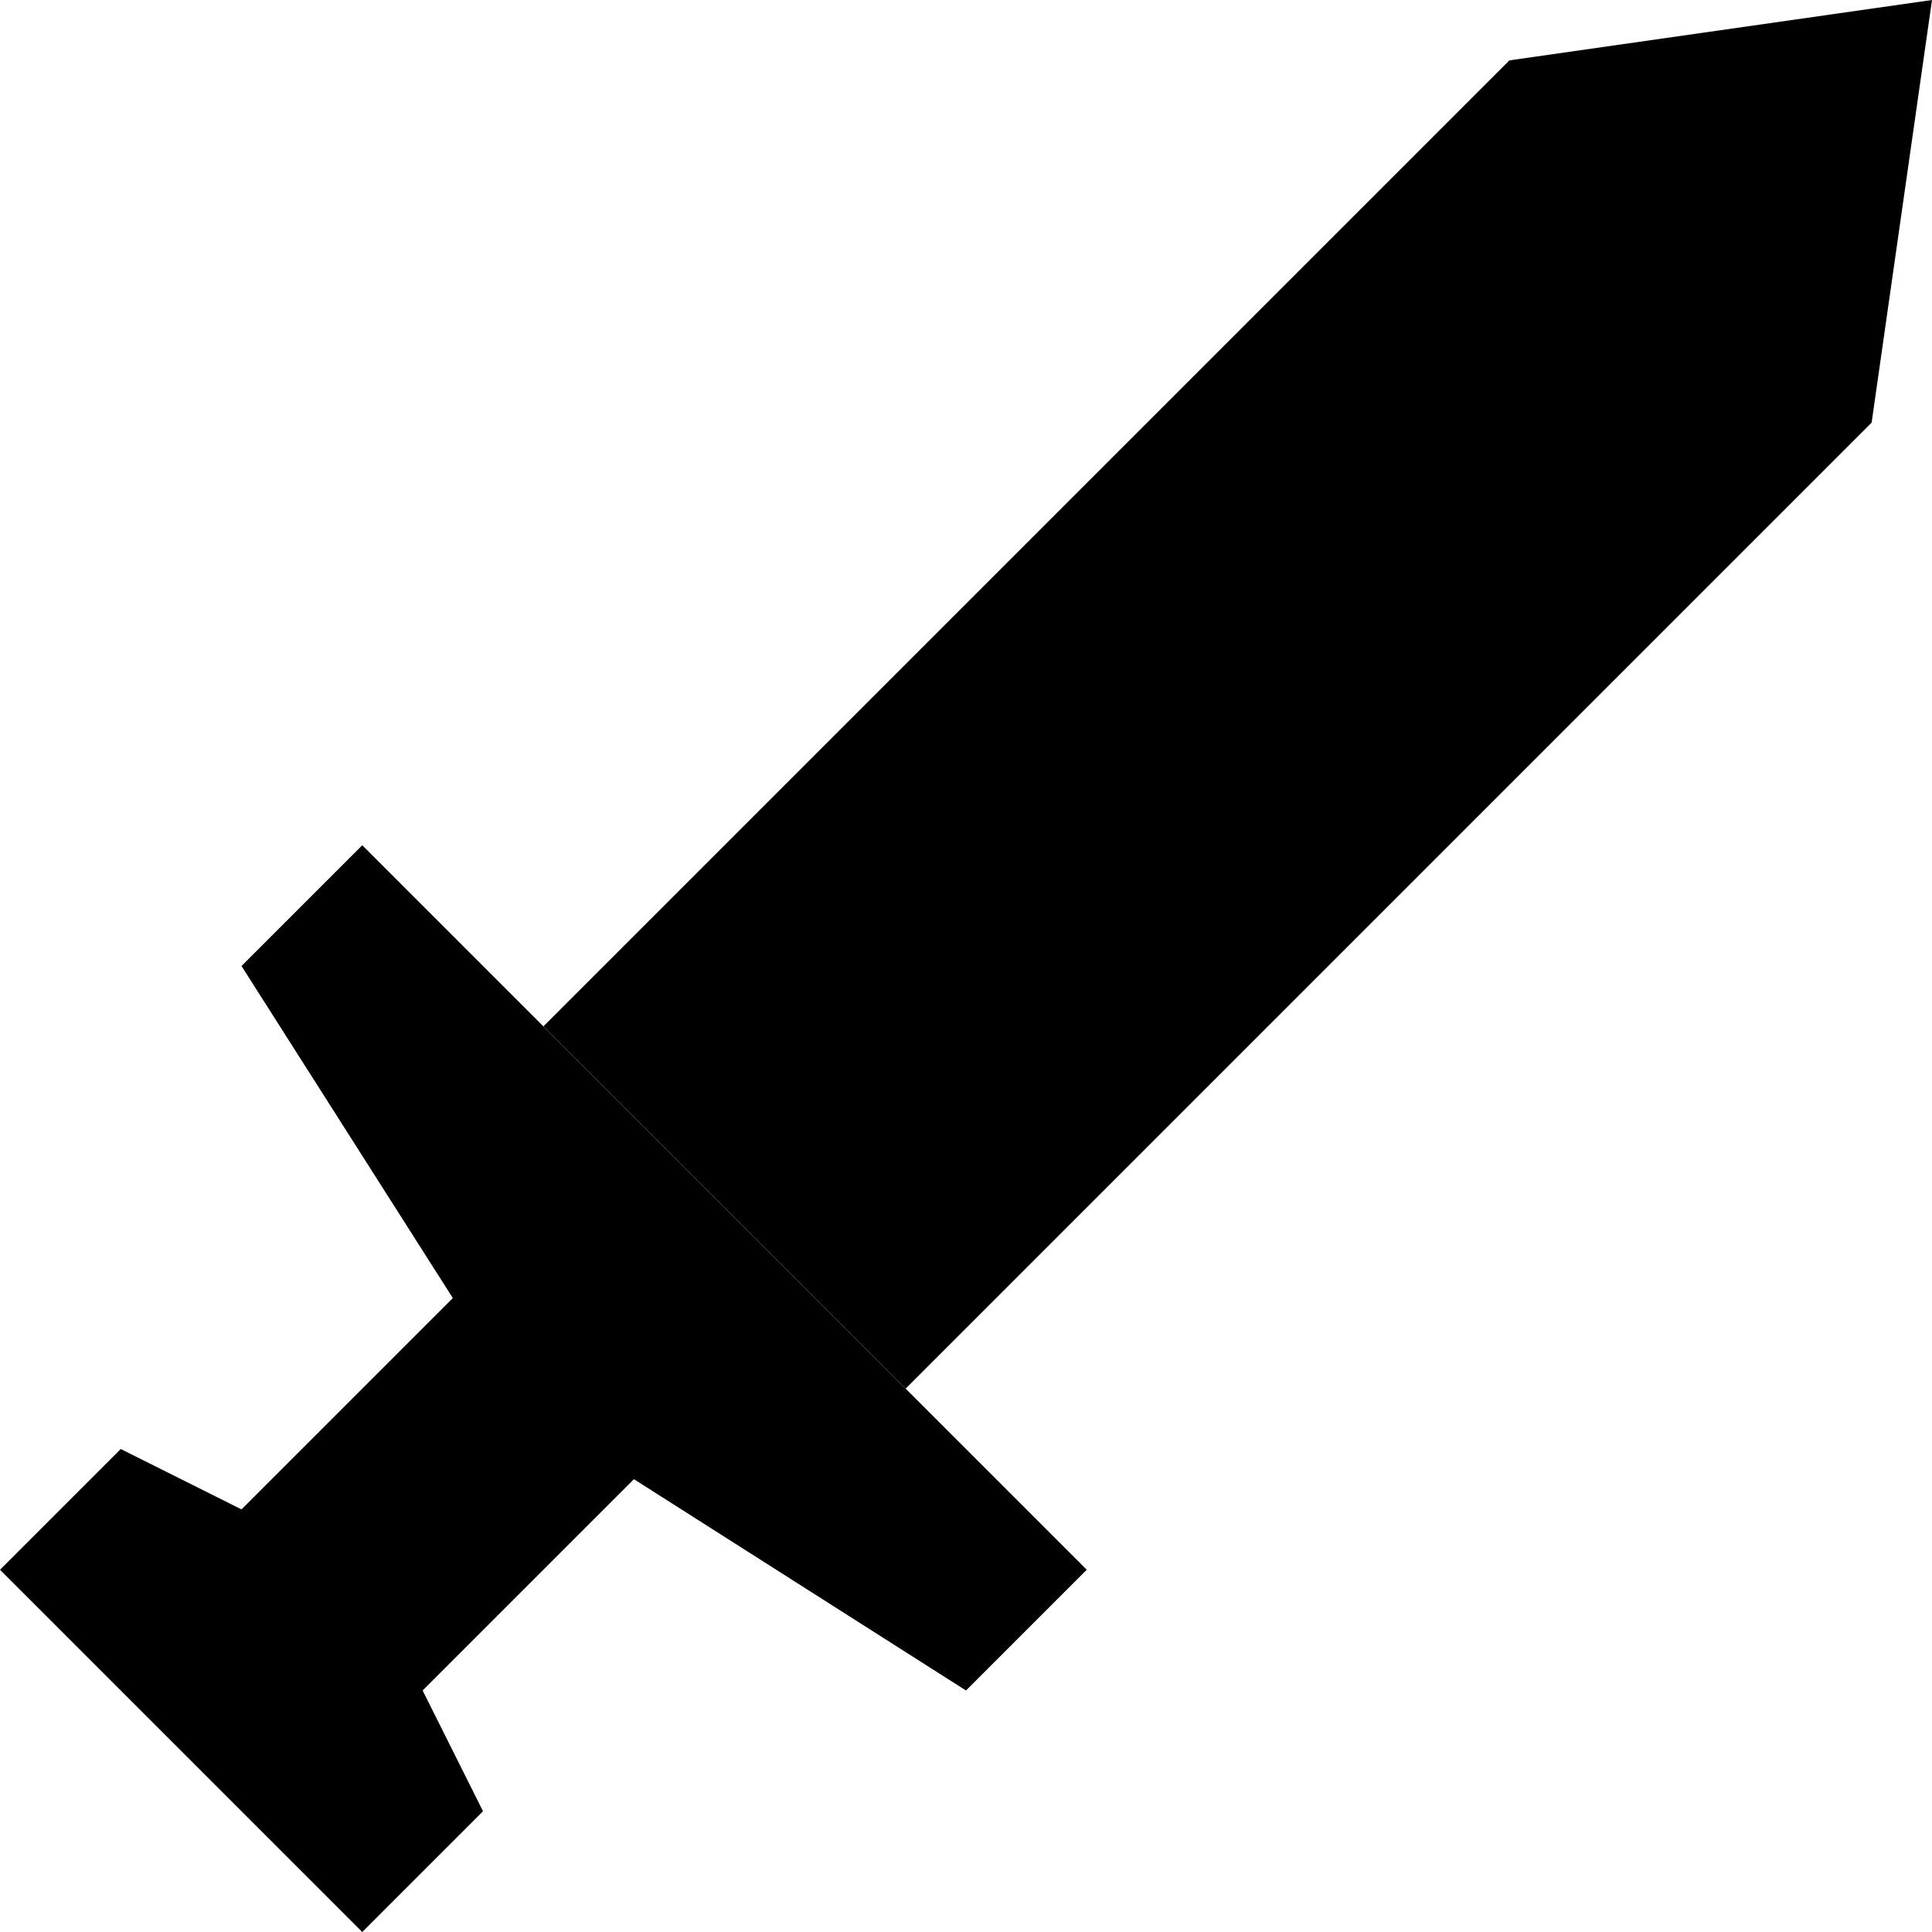<svg xmlns="http://www.w3.org/2000/svg" viewBox="0 0 512 512"><path class="pr-icon-duotone-secondary" d="M144 272L400 16 512 0 496 112 240 368l-96-96z"/><path class="pr-icon-duotone-primary" d="M96 512L0 416l32-32 32 16 56-56L64 256l32-32L288 416l-32 32-88-56-56 56 16 32L96 512z"/></svg>